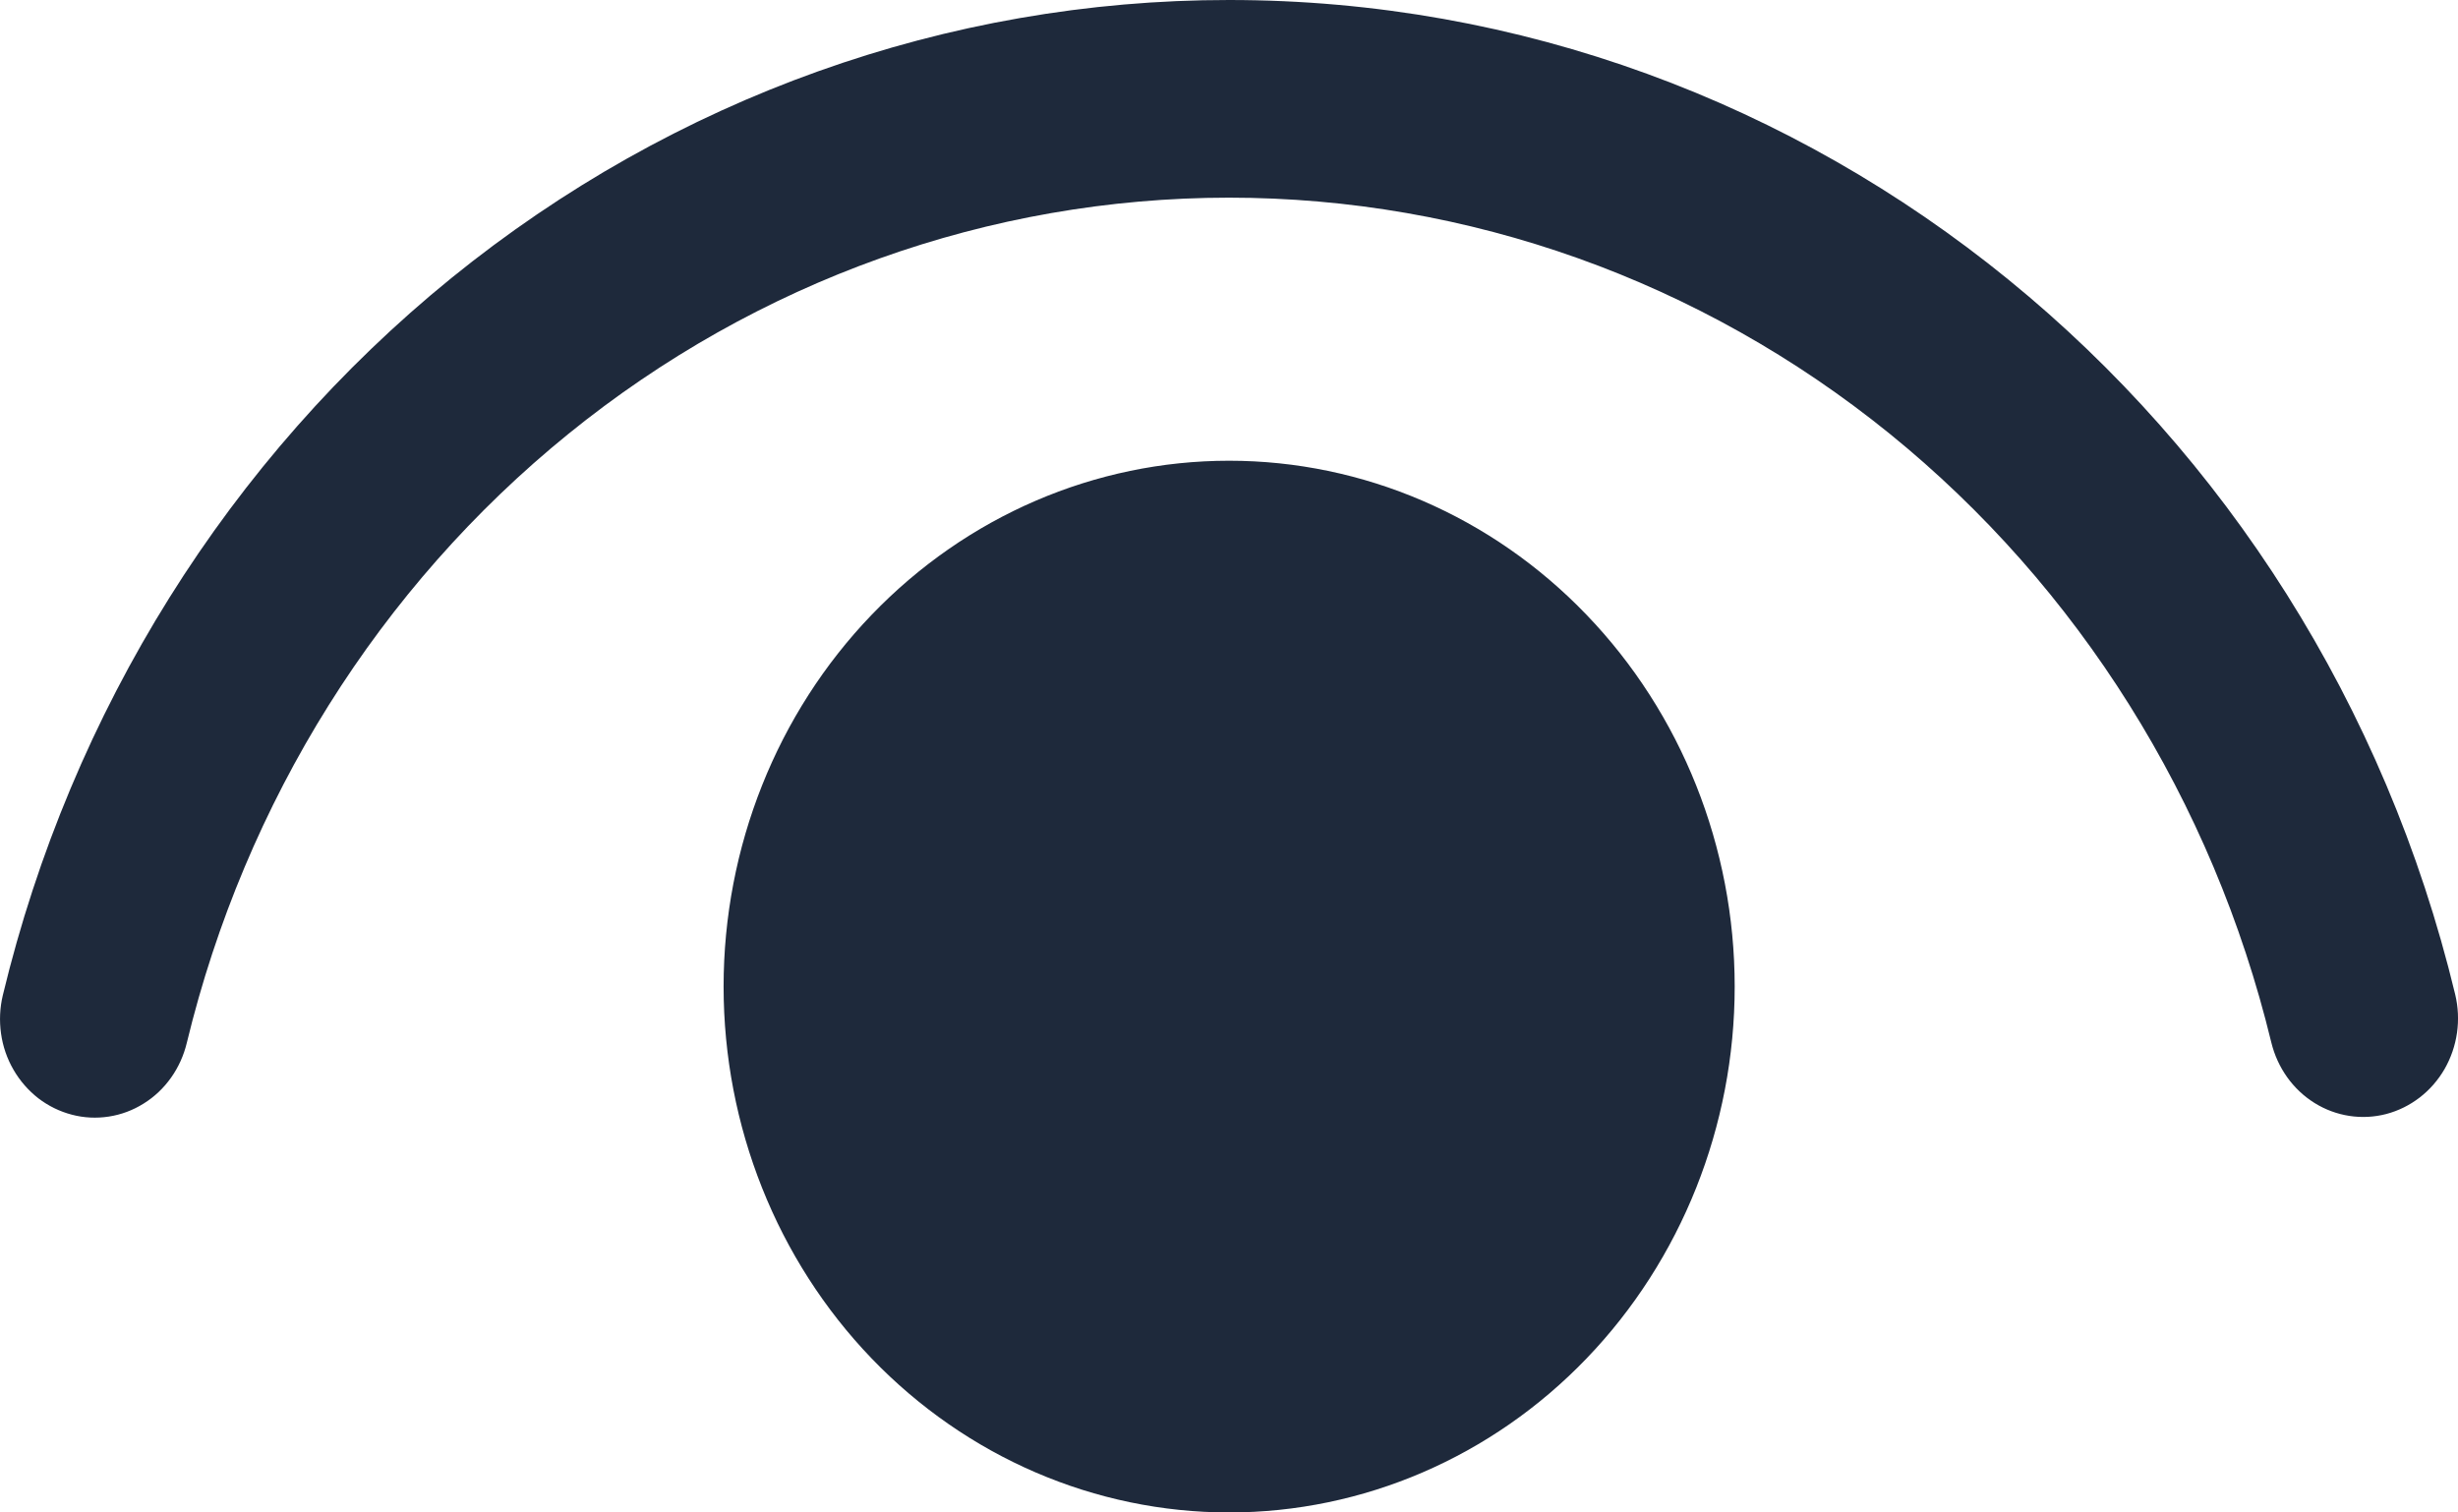 <svg width="26" height="16" viewBox="0 0 26 16" fill="none" xmlns="http://www.w3.org/2000/svg">
<path d="M13.001 4.874C14.419 4.874 15.78 5.46 16.782 6.504C17.785 7.547 18.349 8.962 18.349 10.437C18.349 11.912 17.785 13.328 16.782 14.371C15.78 15.414 14.419 16 13.001 16C11.583 16 10.223 15.414 9.22 14.371C8.217 13.328 7.654 11.912 7.654 10.437C7.654 8.962 8.217 7.547 9.22 6.504C10.223 5.46 11.583 4.874 13.001 4.874ZM13.001 5.21292e-07C19.168 5.21292e-07 24.493 4.381 25.97 10.519C26.035 10.788 25.994 11.072 25.858 11.309C25.721 11.546 25.499 11.717 25.241 11.785C24.983 11.852 24.71 11.81 24.482 11.668C24.254 11.526 24.09 11.295 24.025 11.027C23.406 8.473 21.985 6.207 19.988 4.588C17.99 2.969 15.53 2.091 12.998 2.091C10.466 2.092 8.007 2.972 6.01 4.592C4.014 6.211 2.594 8.478 1.976 11.032C1.944 11.165 1.888 11.29 1.809 11.401C1.731 11.511 1.633 11.604 1.52 11.674C1.407 11.745 1.282 11.792 1.151 11.812C1.021 11.832 0.888 11.826 0.76 11.792C0.633 11.759 0.512 11.7 0.406 11.619C0.301 11.537 0.211 11.435 0.143 11.317C0.075 11.2 0.03 11.07 0.011 10.934C-0.008 10.799 -0.002 10.661 0.03 10.528C0.754 7.52 2.424 4.85 4.774 2.942C7.125 1.035 10.02 -0.001 13.001 5.21292e-07Z" fill="#1E293B"/>
</svg>
